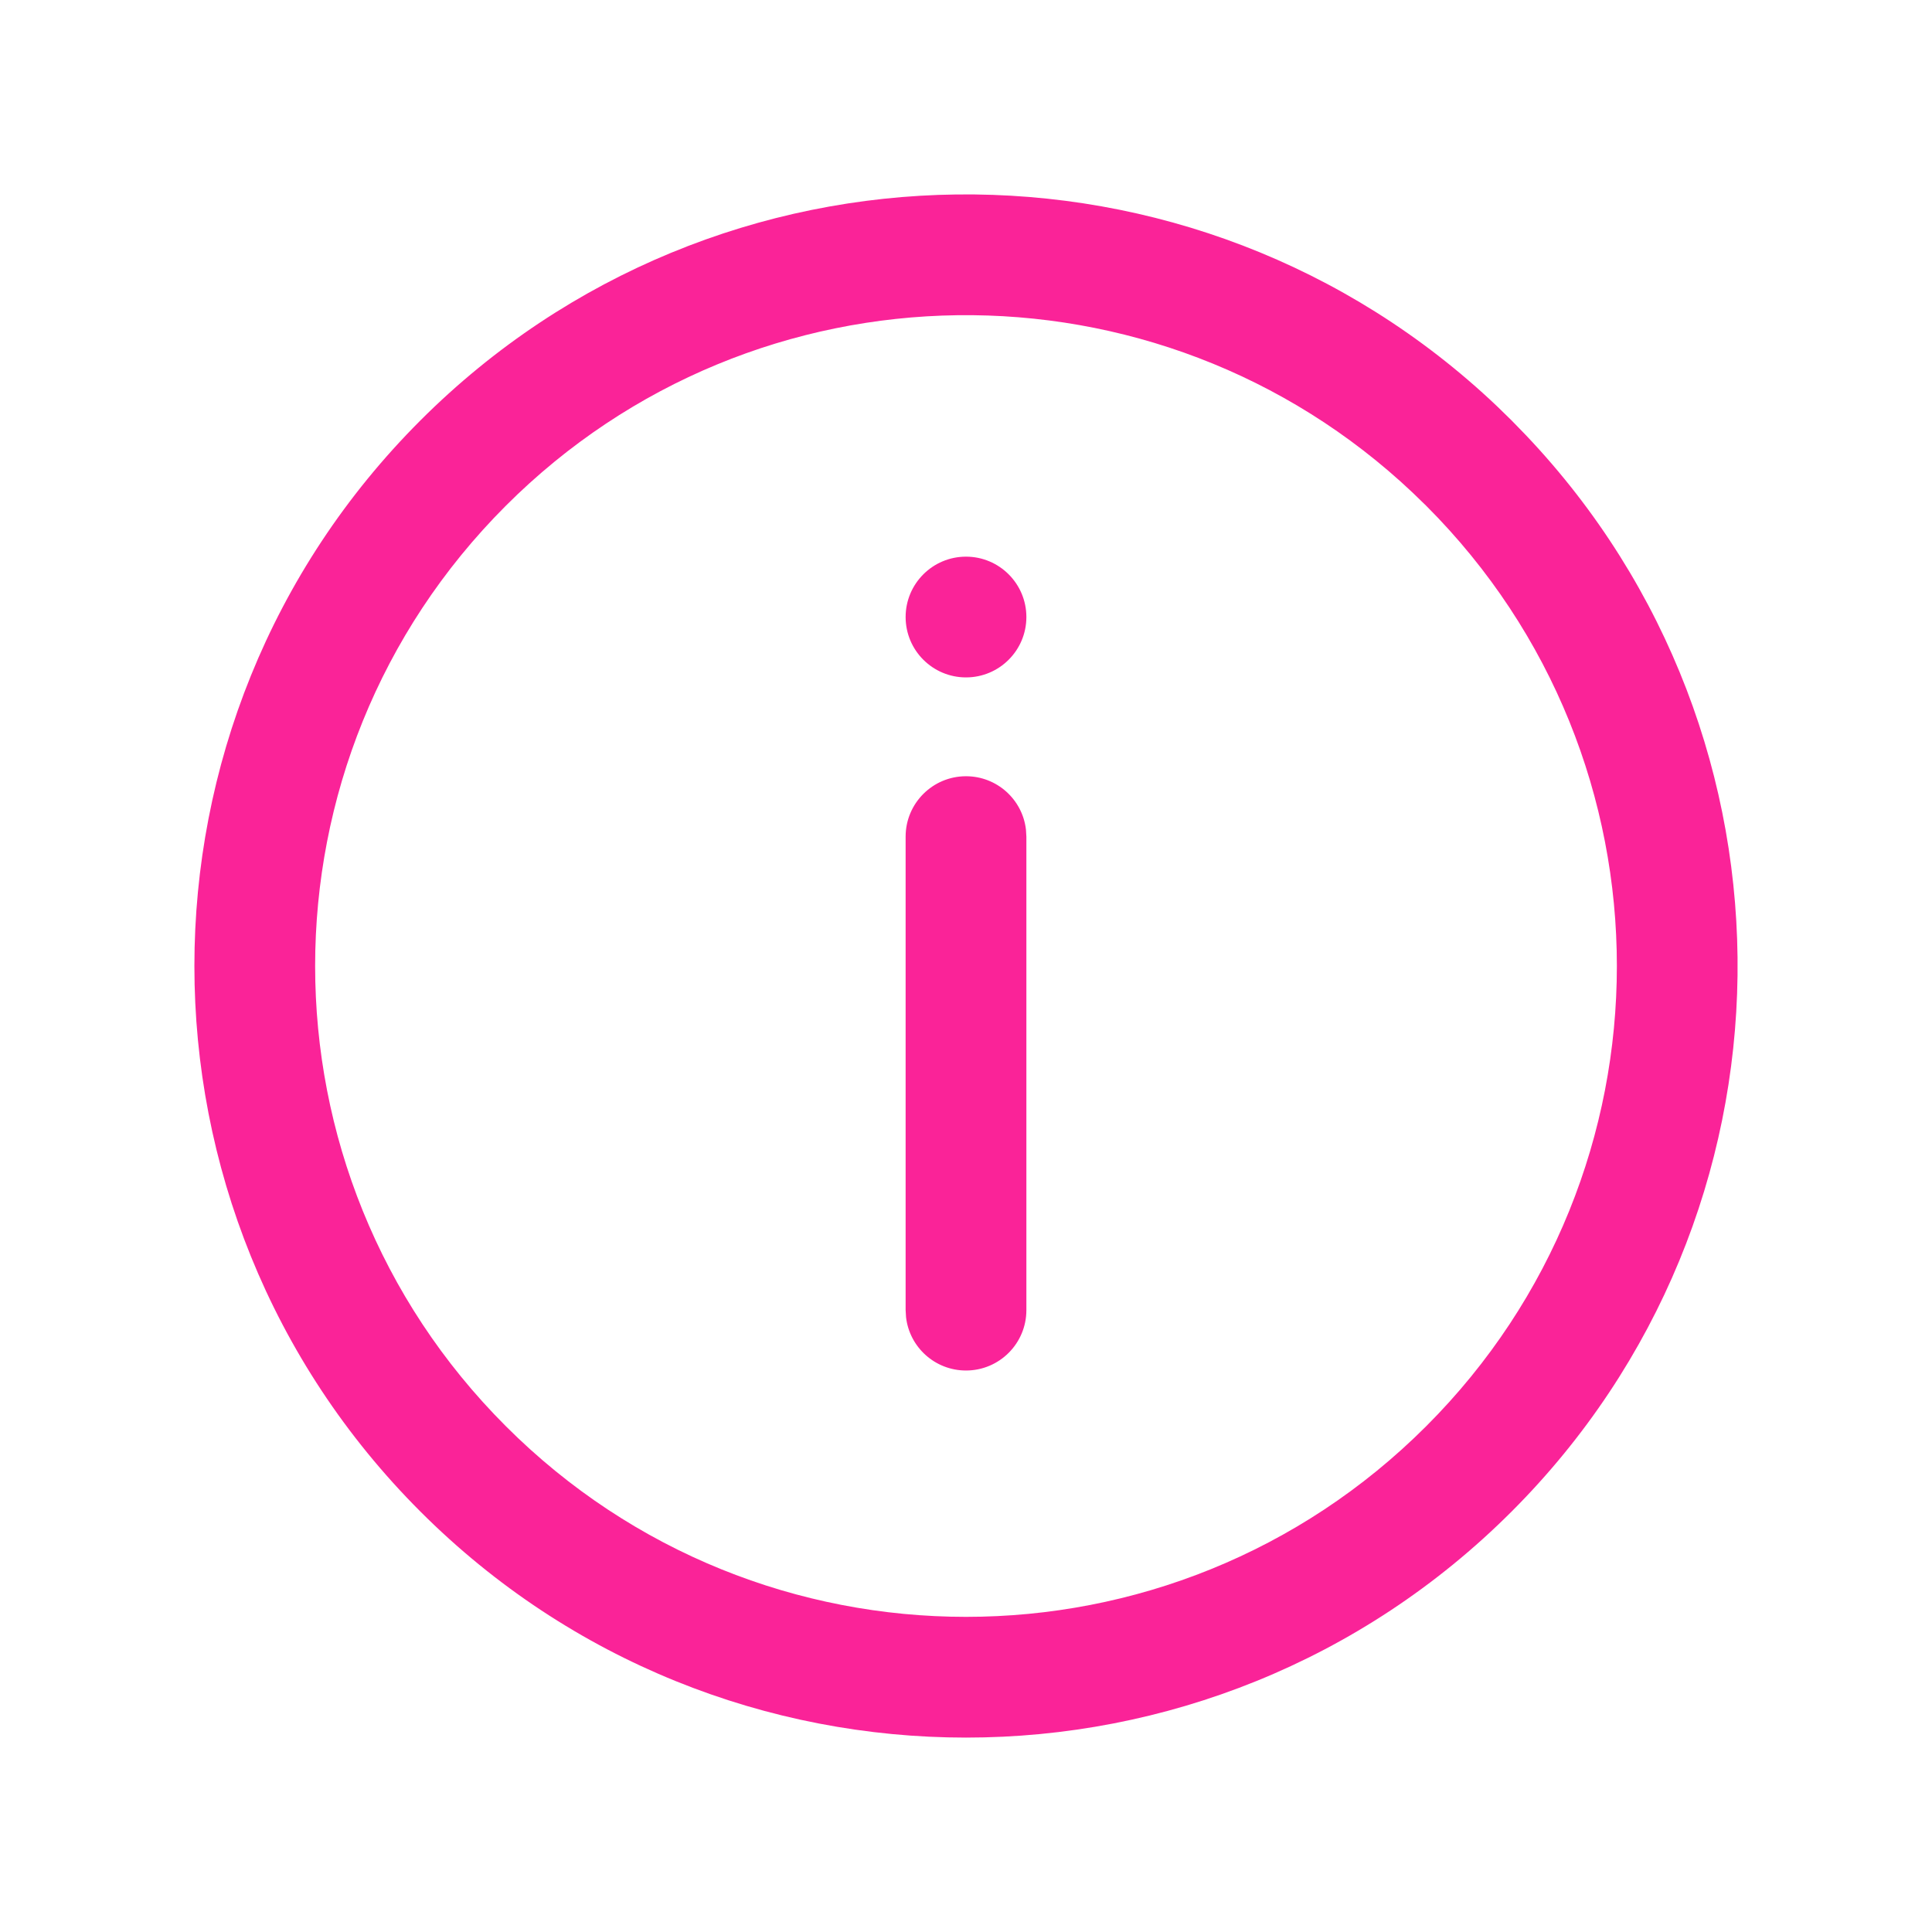 <?xml version="1.0" encoding="UTF-8"?>
<svg width="32px" height="32px" viewBox="0 0 32 32" version="1.1" xmlns="http://www.w3.org/2000/svg" xmlns:xlink="http://www.w3.org/1999/xlink">
    <!-- Generator: Sketch 63.1 (92452) - https://sketch.com -->
    <title>Icons / info</title>
    <desc>Created with Sketch.</desc>
    <g id="Icons-/-info" stroke="none" stroke-width="1" fill="none" fill-rule="evenodd">
        <rect id="Rectangle" x="0" y="0" width="32" height="32"></rect>
        <path d="M24.793,6.726 L25.037,6.964 L25.274,7.208 C30.027,12.214 29.947,20.126 25.037,25.036 C20.046,30.028 11.954,30.028 6.963,25.036 C1.972,20.046 1.972,11.954 6.963,6.964 C11.874,2.053 19.785,1.973 24.793,6.726 Z M8.377,8.378 C4.167,12.588 4.167,19.413 8.378,23.622 C12.587,27.833 19.413,27.833 23.623,23.622 C27.833,19.412 27.833,12.587 23.623,8.378 L23.398,8.16 C19.174,4.169 12.513,4.241 8.377,8.378 Z M16,12.857 C16.513,12.857 16.936,13.243 16.993,13.741 L17,13.857 L17,21.7 C17,22.252 16.552,22.7 16,22.7 C15.487,22.7 15.064,22.314 15.007,21.817 L15,21.7 L15,13.857 C15,13.305 15.448,12.857 16,12.857 Z M16,9.22 C16.552,9.22 17,9.668 17,10.22 C17,10.772 16.552,11.22 16,11.22 C15.448,11.22 15,10.772 15,10.22 C15,9.668 15.448,9.22 16,9.22 Z" id="Shape" fill="#FA2398"></path>
    </g>
</svg>
